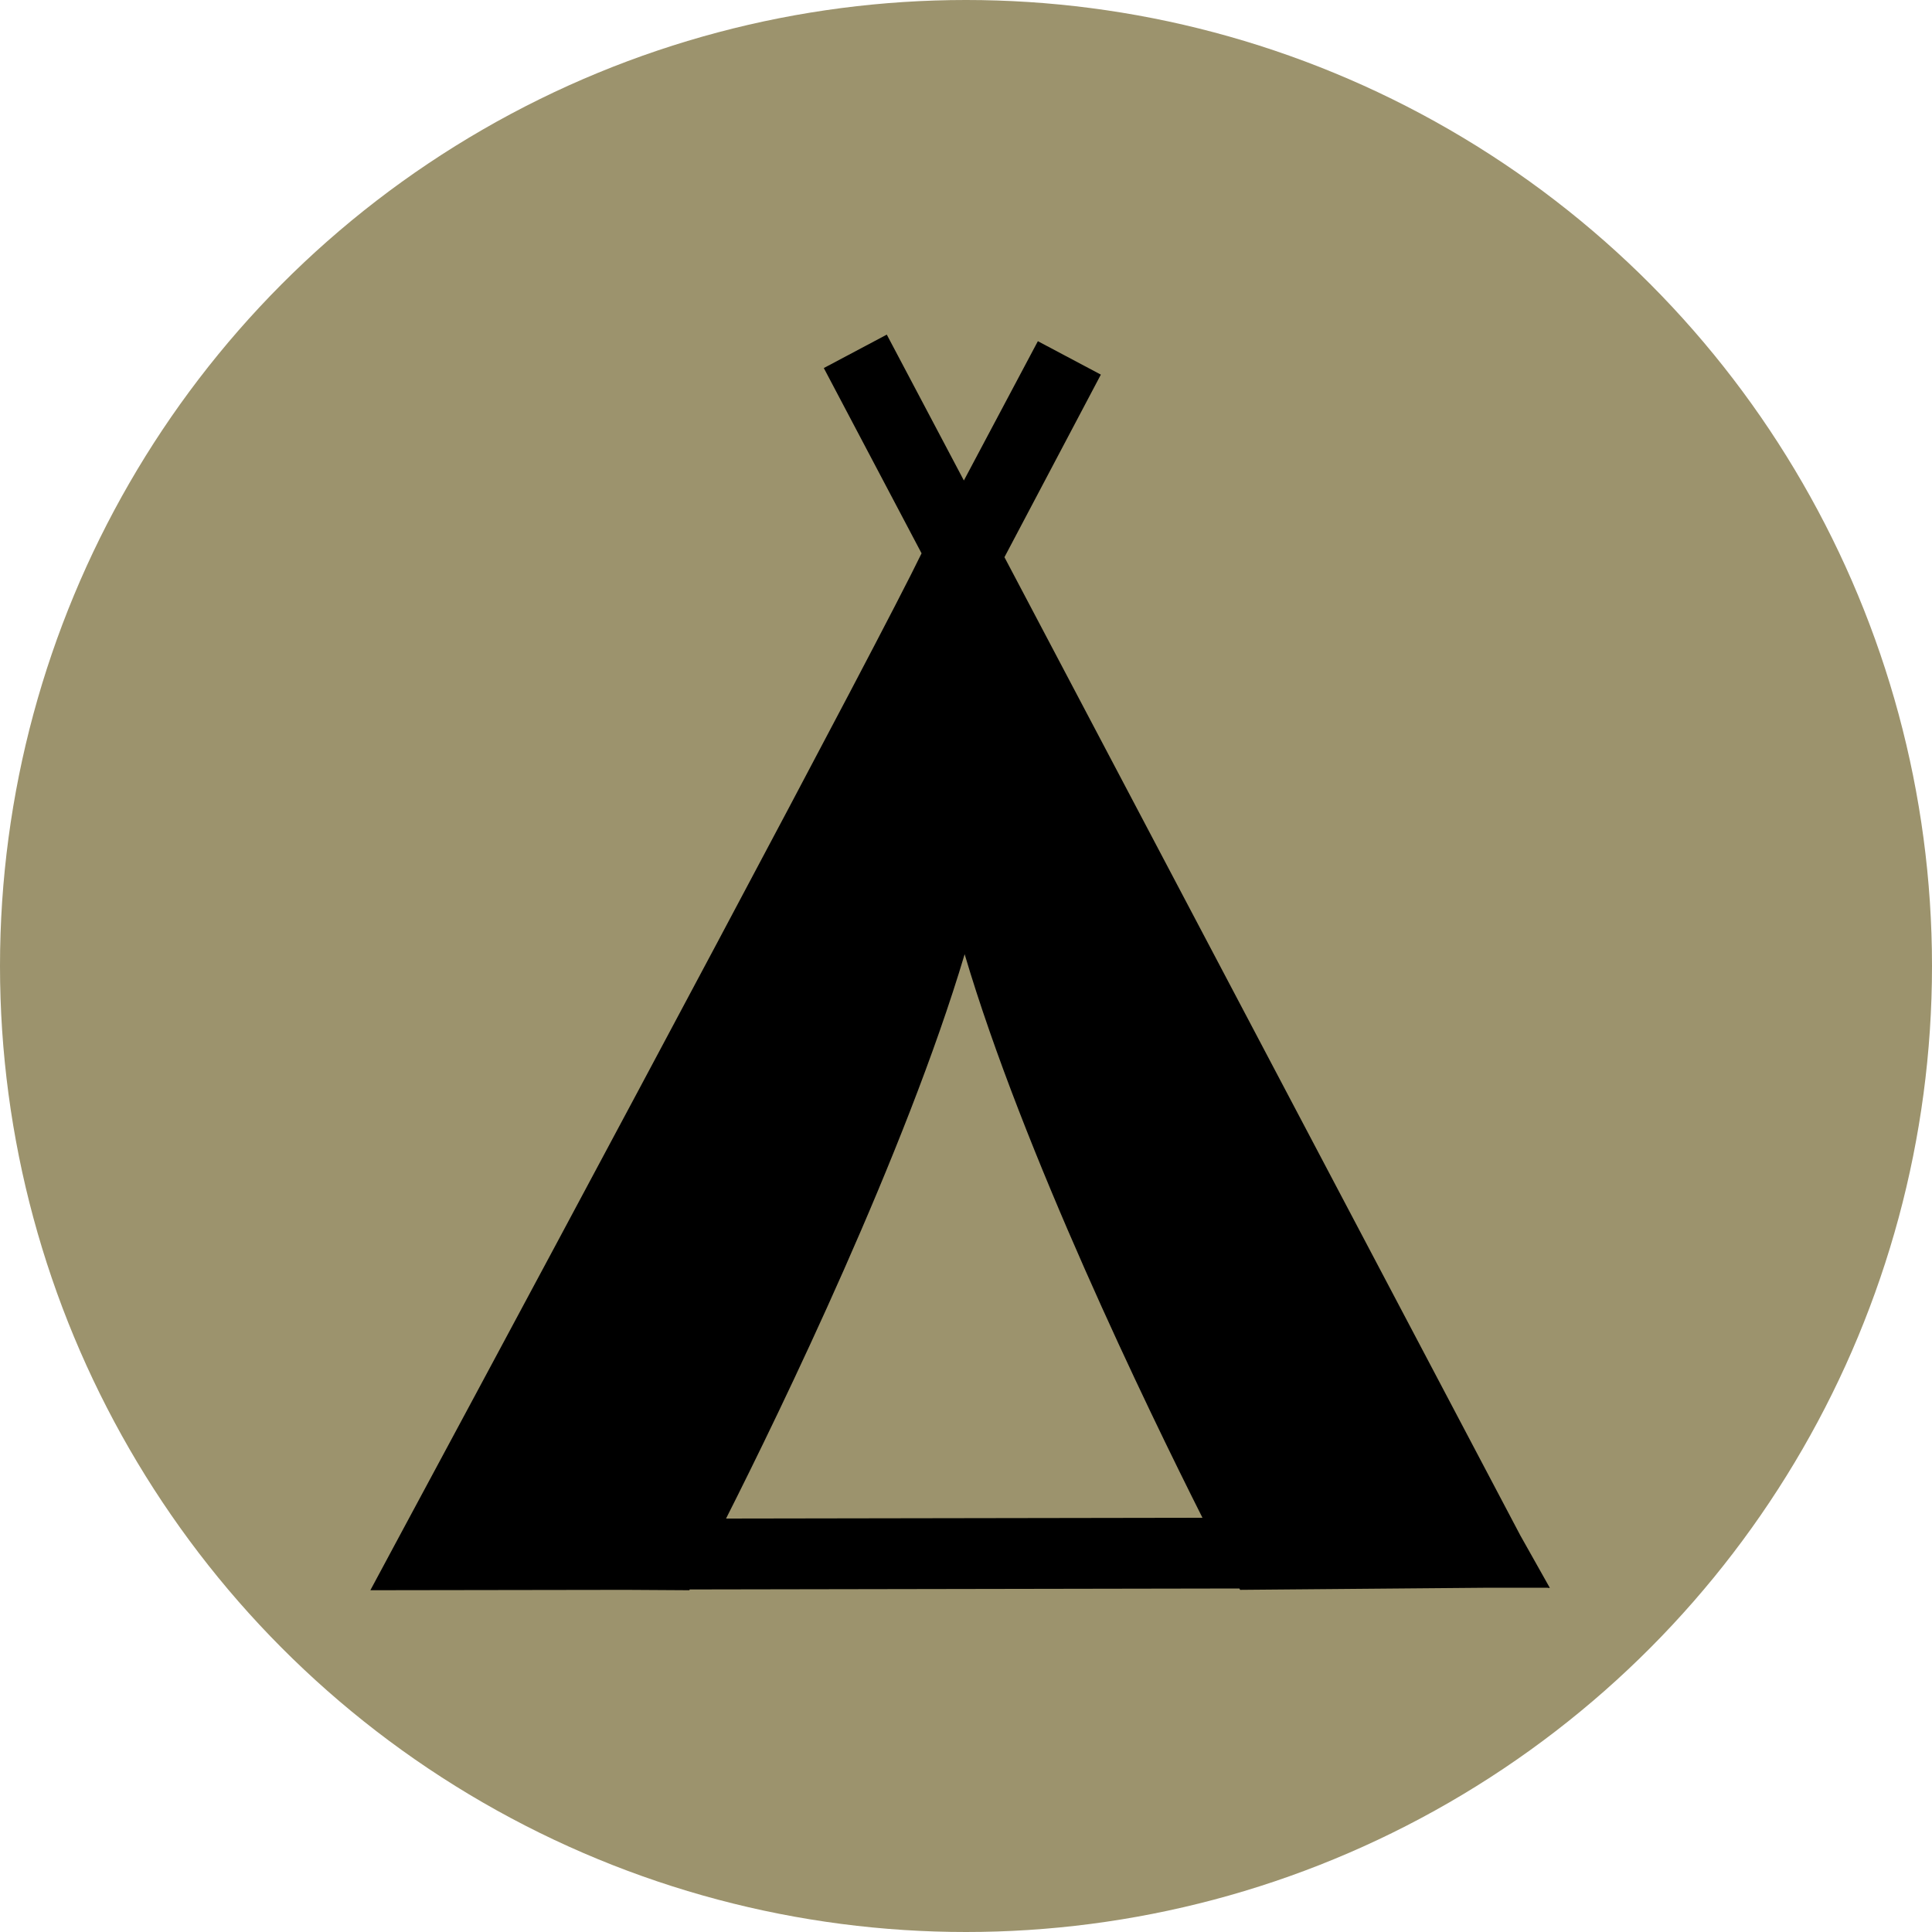 <?xml version="1.0" encoding="UTF-8"?>
<svg id="Calque_2" data-name="Calque 2" xmlns="http://www.w3.org/2000/svg" viewBox="0 0 100 100">
  <defs>
    <style>
      .cls-1 {
        fill: #9c936d;
      }
    </style>
  </defs>
  <g id="Calque_1-2" data-name="Calque 1">
    <circle class="cls-1" cx="50" cy="50" r="50"/>
    <path d="m80.11,82.19h.11l-1.53-2.72-26.7-50.63,4.99-9.45-3.26-1.73-3.83,7.21-3.99-7.55-3.26,1.73,5.06,9.59c-2.17,4.5-17.05,32.33-27.07,50.95l-1.46,2.72,13.23-.02,3.28.02.02-.04,28.45-.05.04.07,12.89-.11h3.05Zm-30.18-32.8c3.03,10.25,9.45,23.49,12.31,29.17l-24.66.04c2.86-5.66,9.29-18.94,12.35-29.21h0Z"/>
  </g>
</svg>